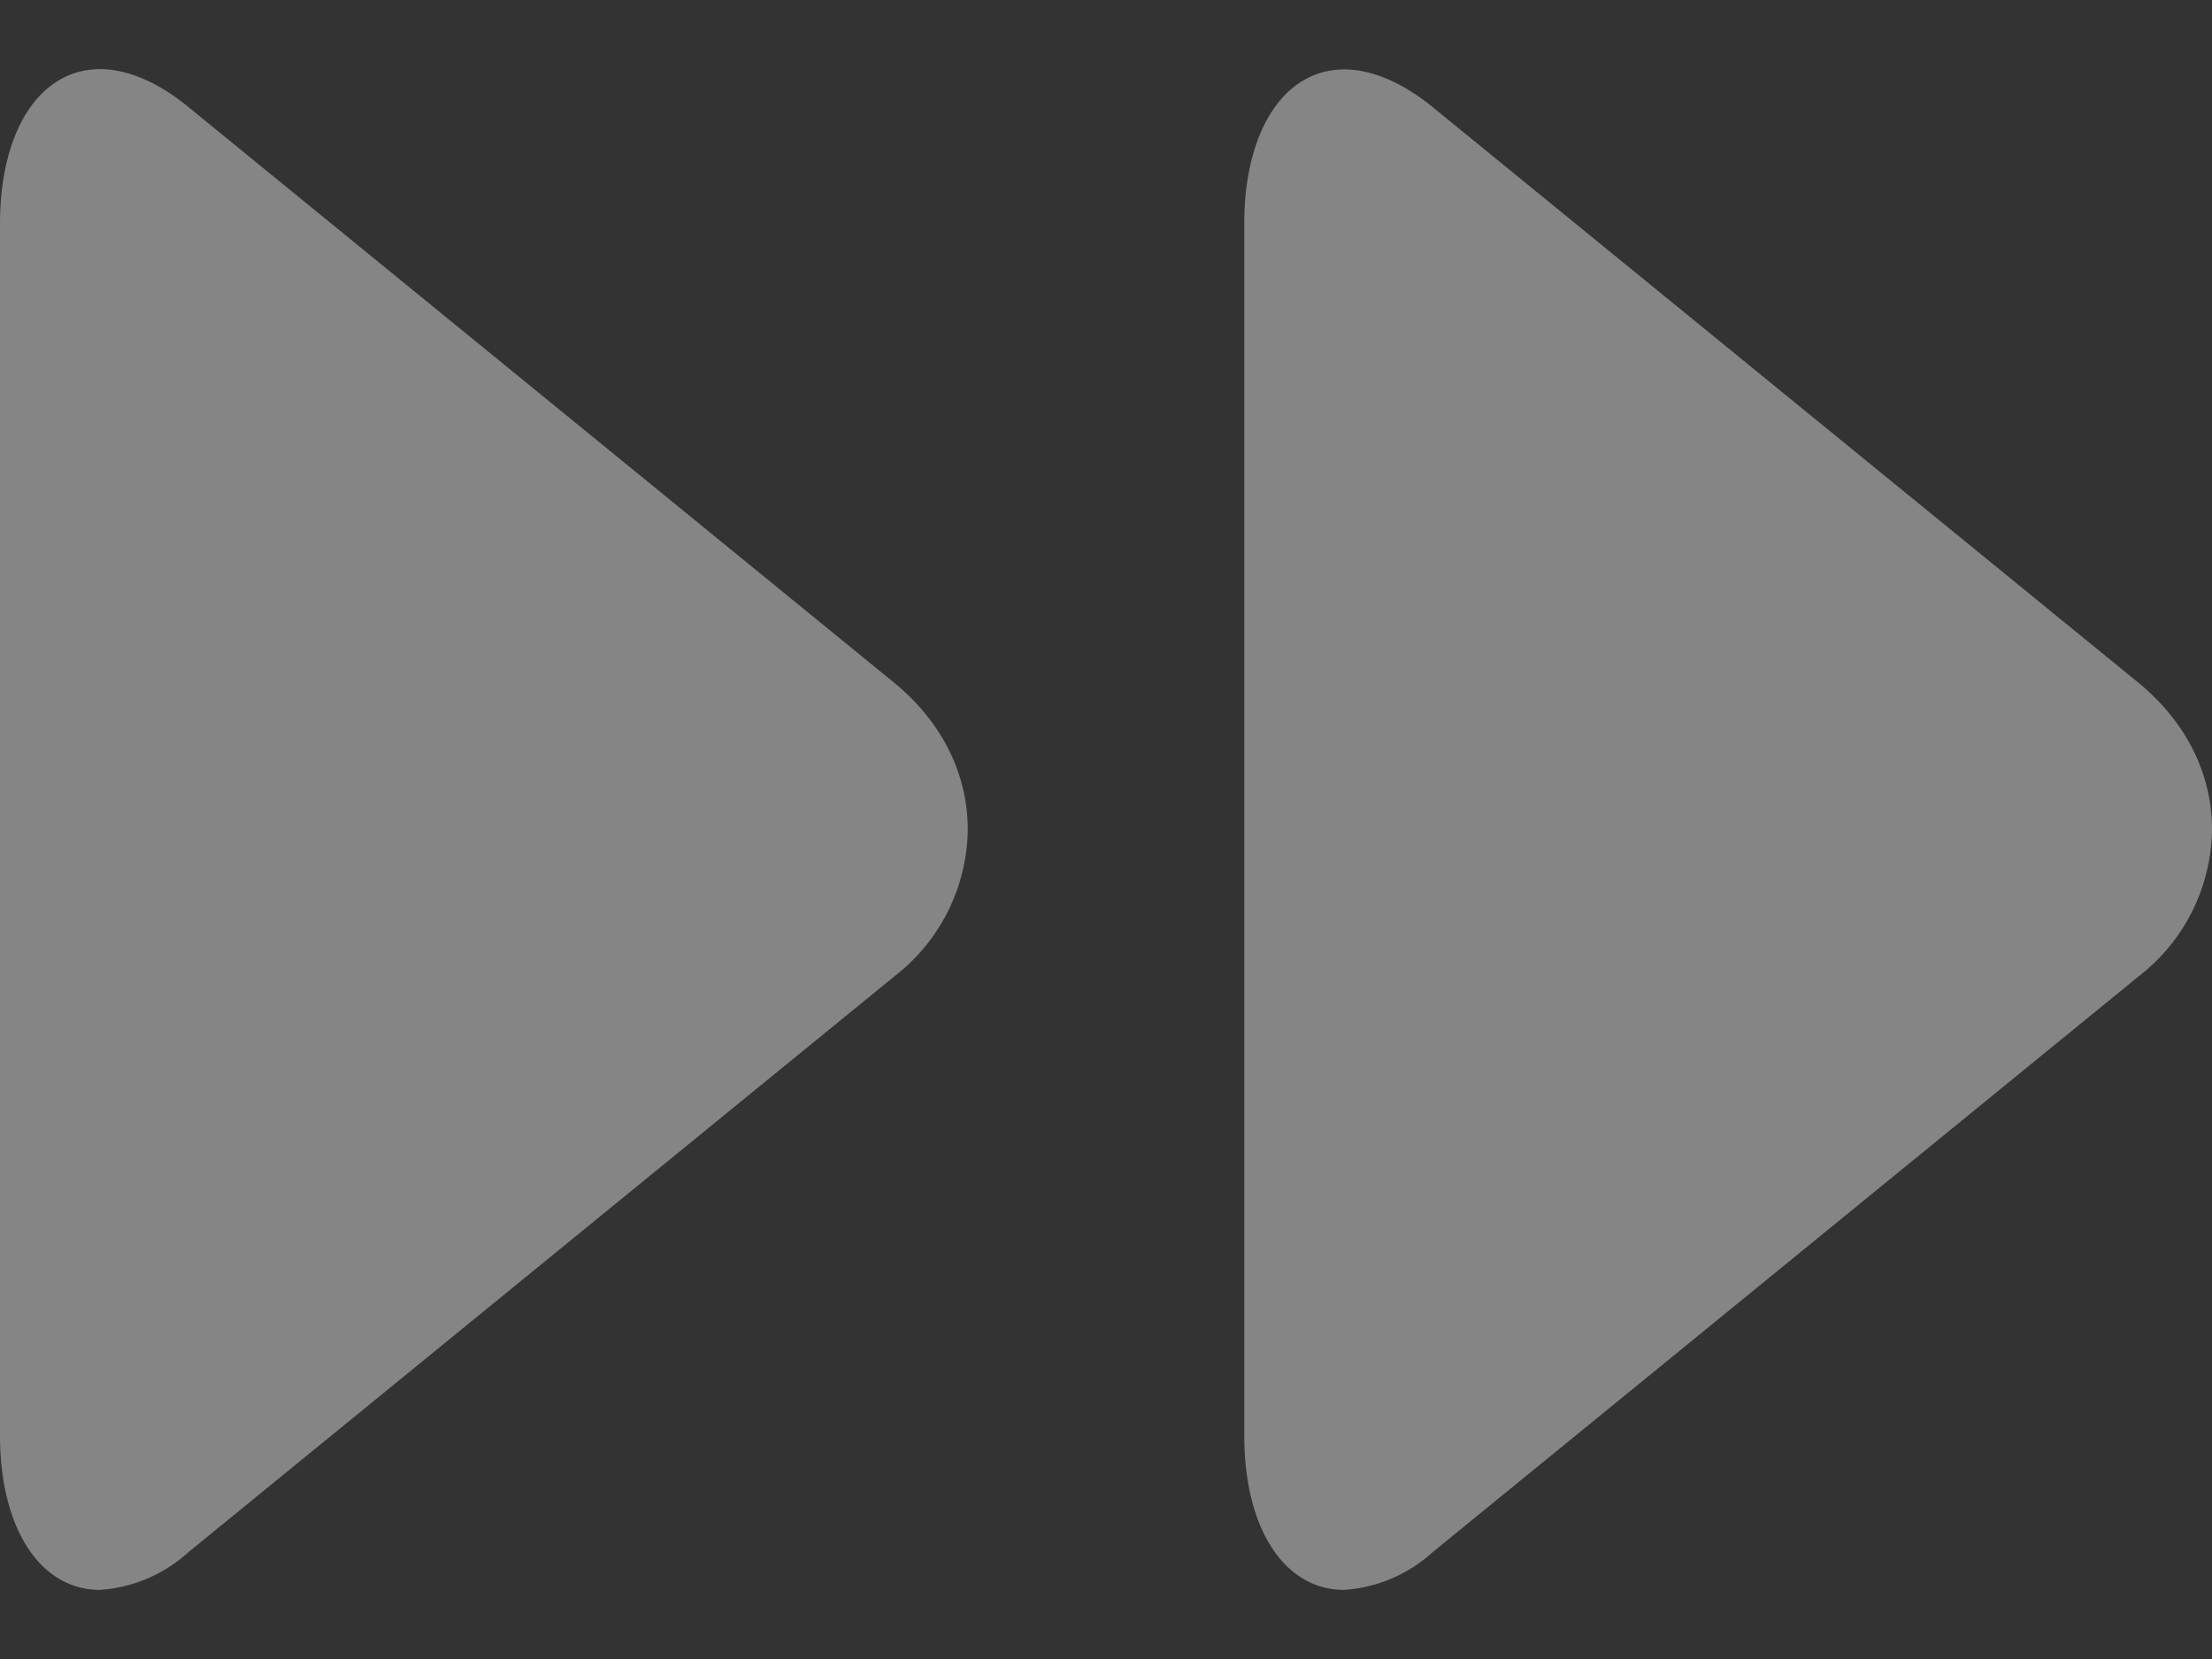 <svg width="8" height="6" xmlns="http://www.w3.org/2000/svg">
    <rect width="100%" height="100%" fill="#333333" stroke="none"/>
    <path d="M3.235 2.47c.17.14.265.327.265.53a.68.68 0 01-.264.53L.681 5.614a.527.527 0 01-.32.136C.147 5.75 0 5.53 0 5.191V.81C0 .469.146.25.362.25.46.25.572.297.68.386L3.235 2.47zm4.5 0c.17.14.265.327.265.53a.68.68 0 01-.264.53L5.181 5.614a.528.528 0 01-.32.136c-.215 0-.361-.22-.361-.559V.81c0-.34.146-.559.362-.559.098 0 .21.047.319.136L7.735 2.47z" fill="#FFF" fill-rule="evenodd" opacity=".4"/>
</svg>

